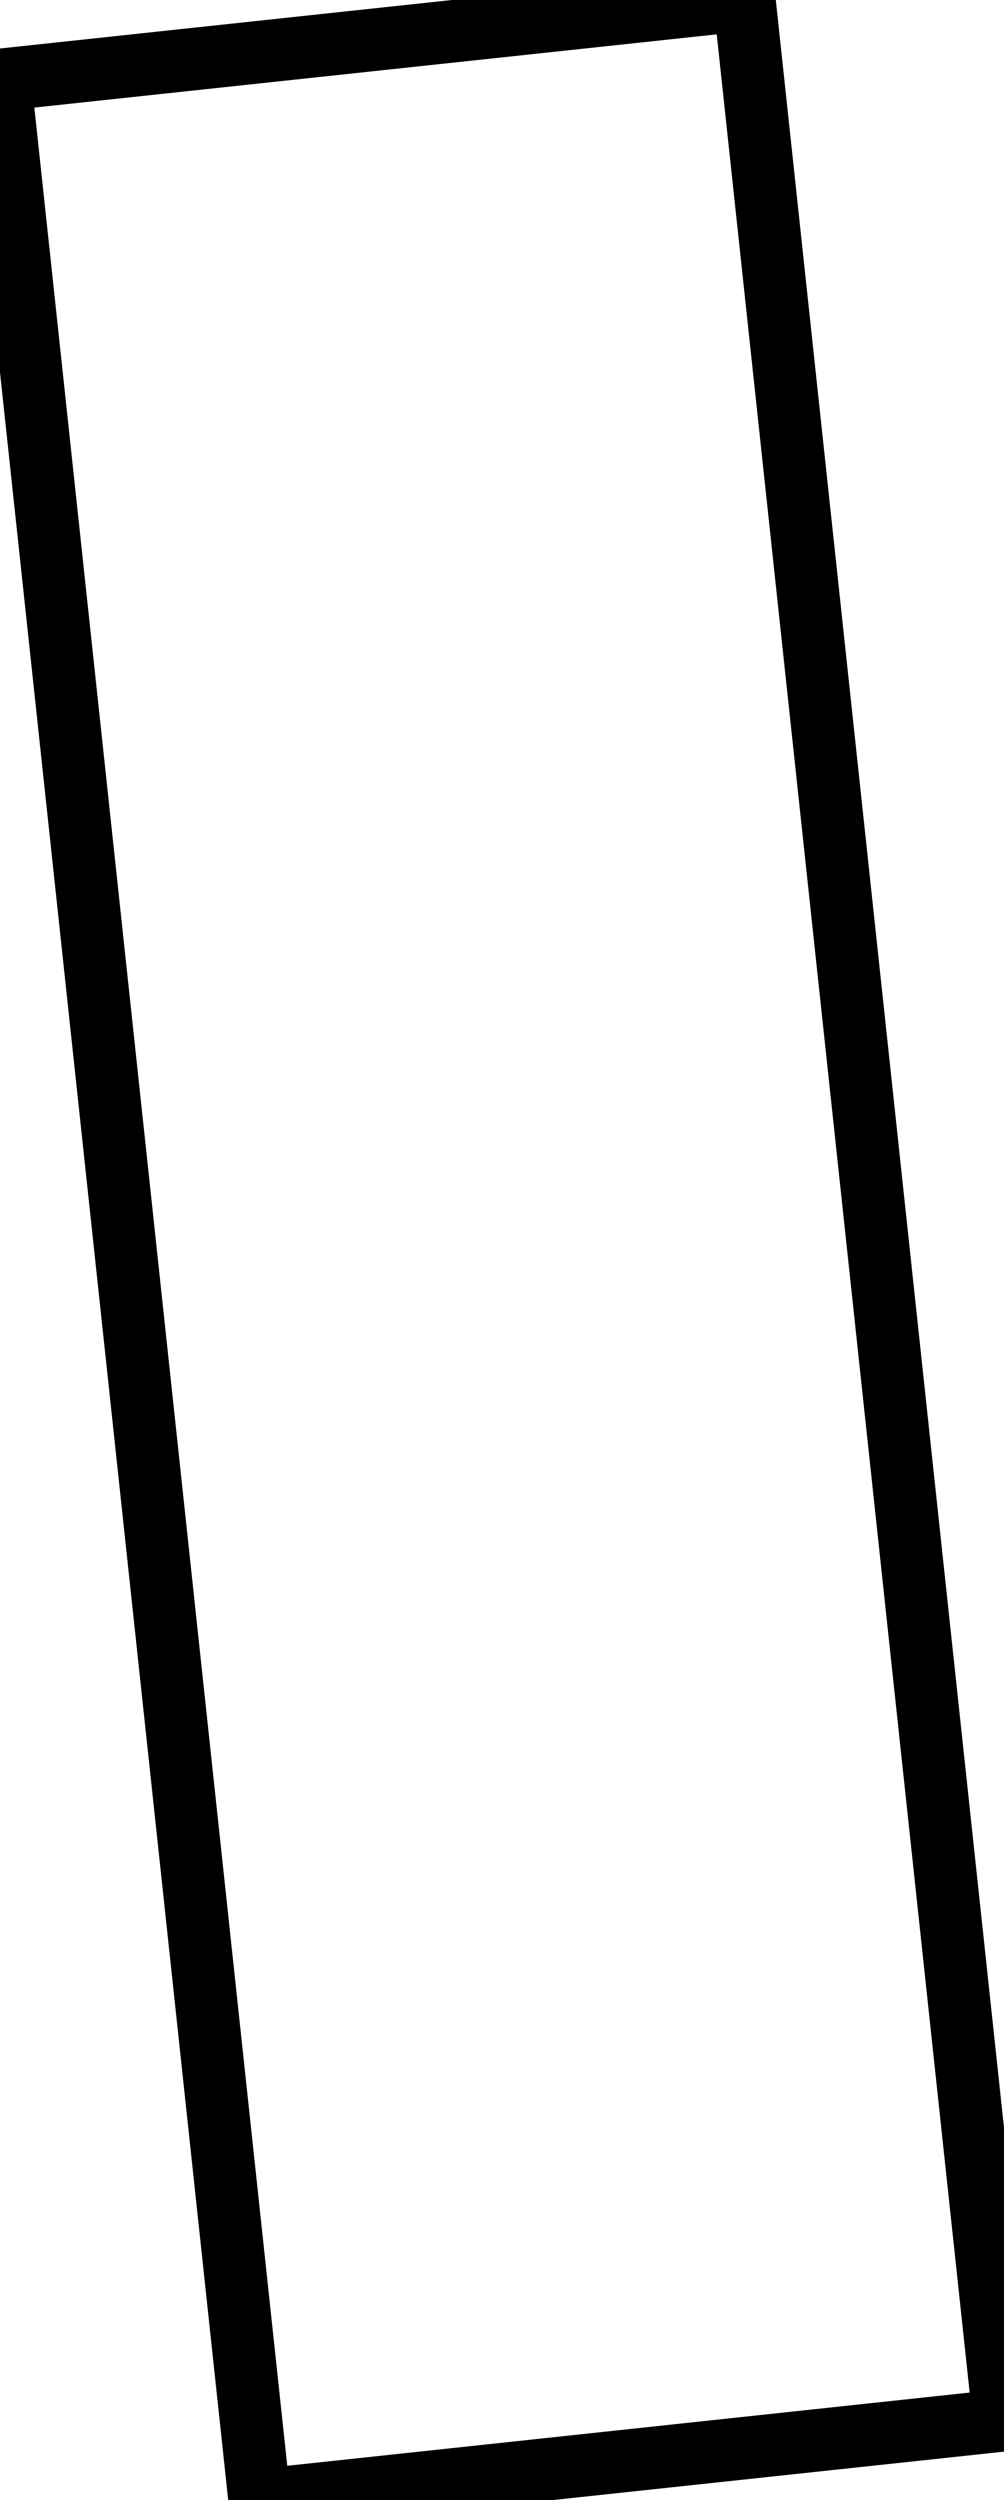 <svg xmlns="http://www.w3.org/2000/svg" width="16.09" height="40.06" viewBox="764.23 1636.2 16.09 40.06">
                <rect x="764.23" y="1636.2" width="16.09" height="40.06" fill="white"/>
                <path d="M 768.39 1676.26 L 764.23 1637.48 L 776.16 1636.2 L 780.32 1674.98 Z" stroke="black" fill="none" stroke-width="1" />
                </svg>
